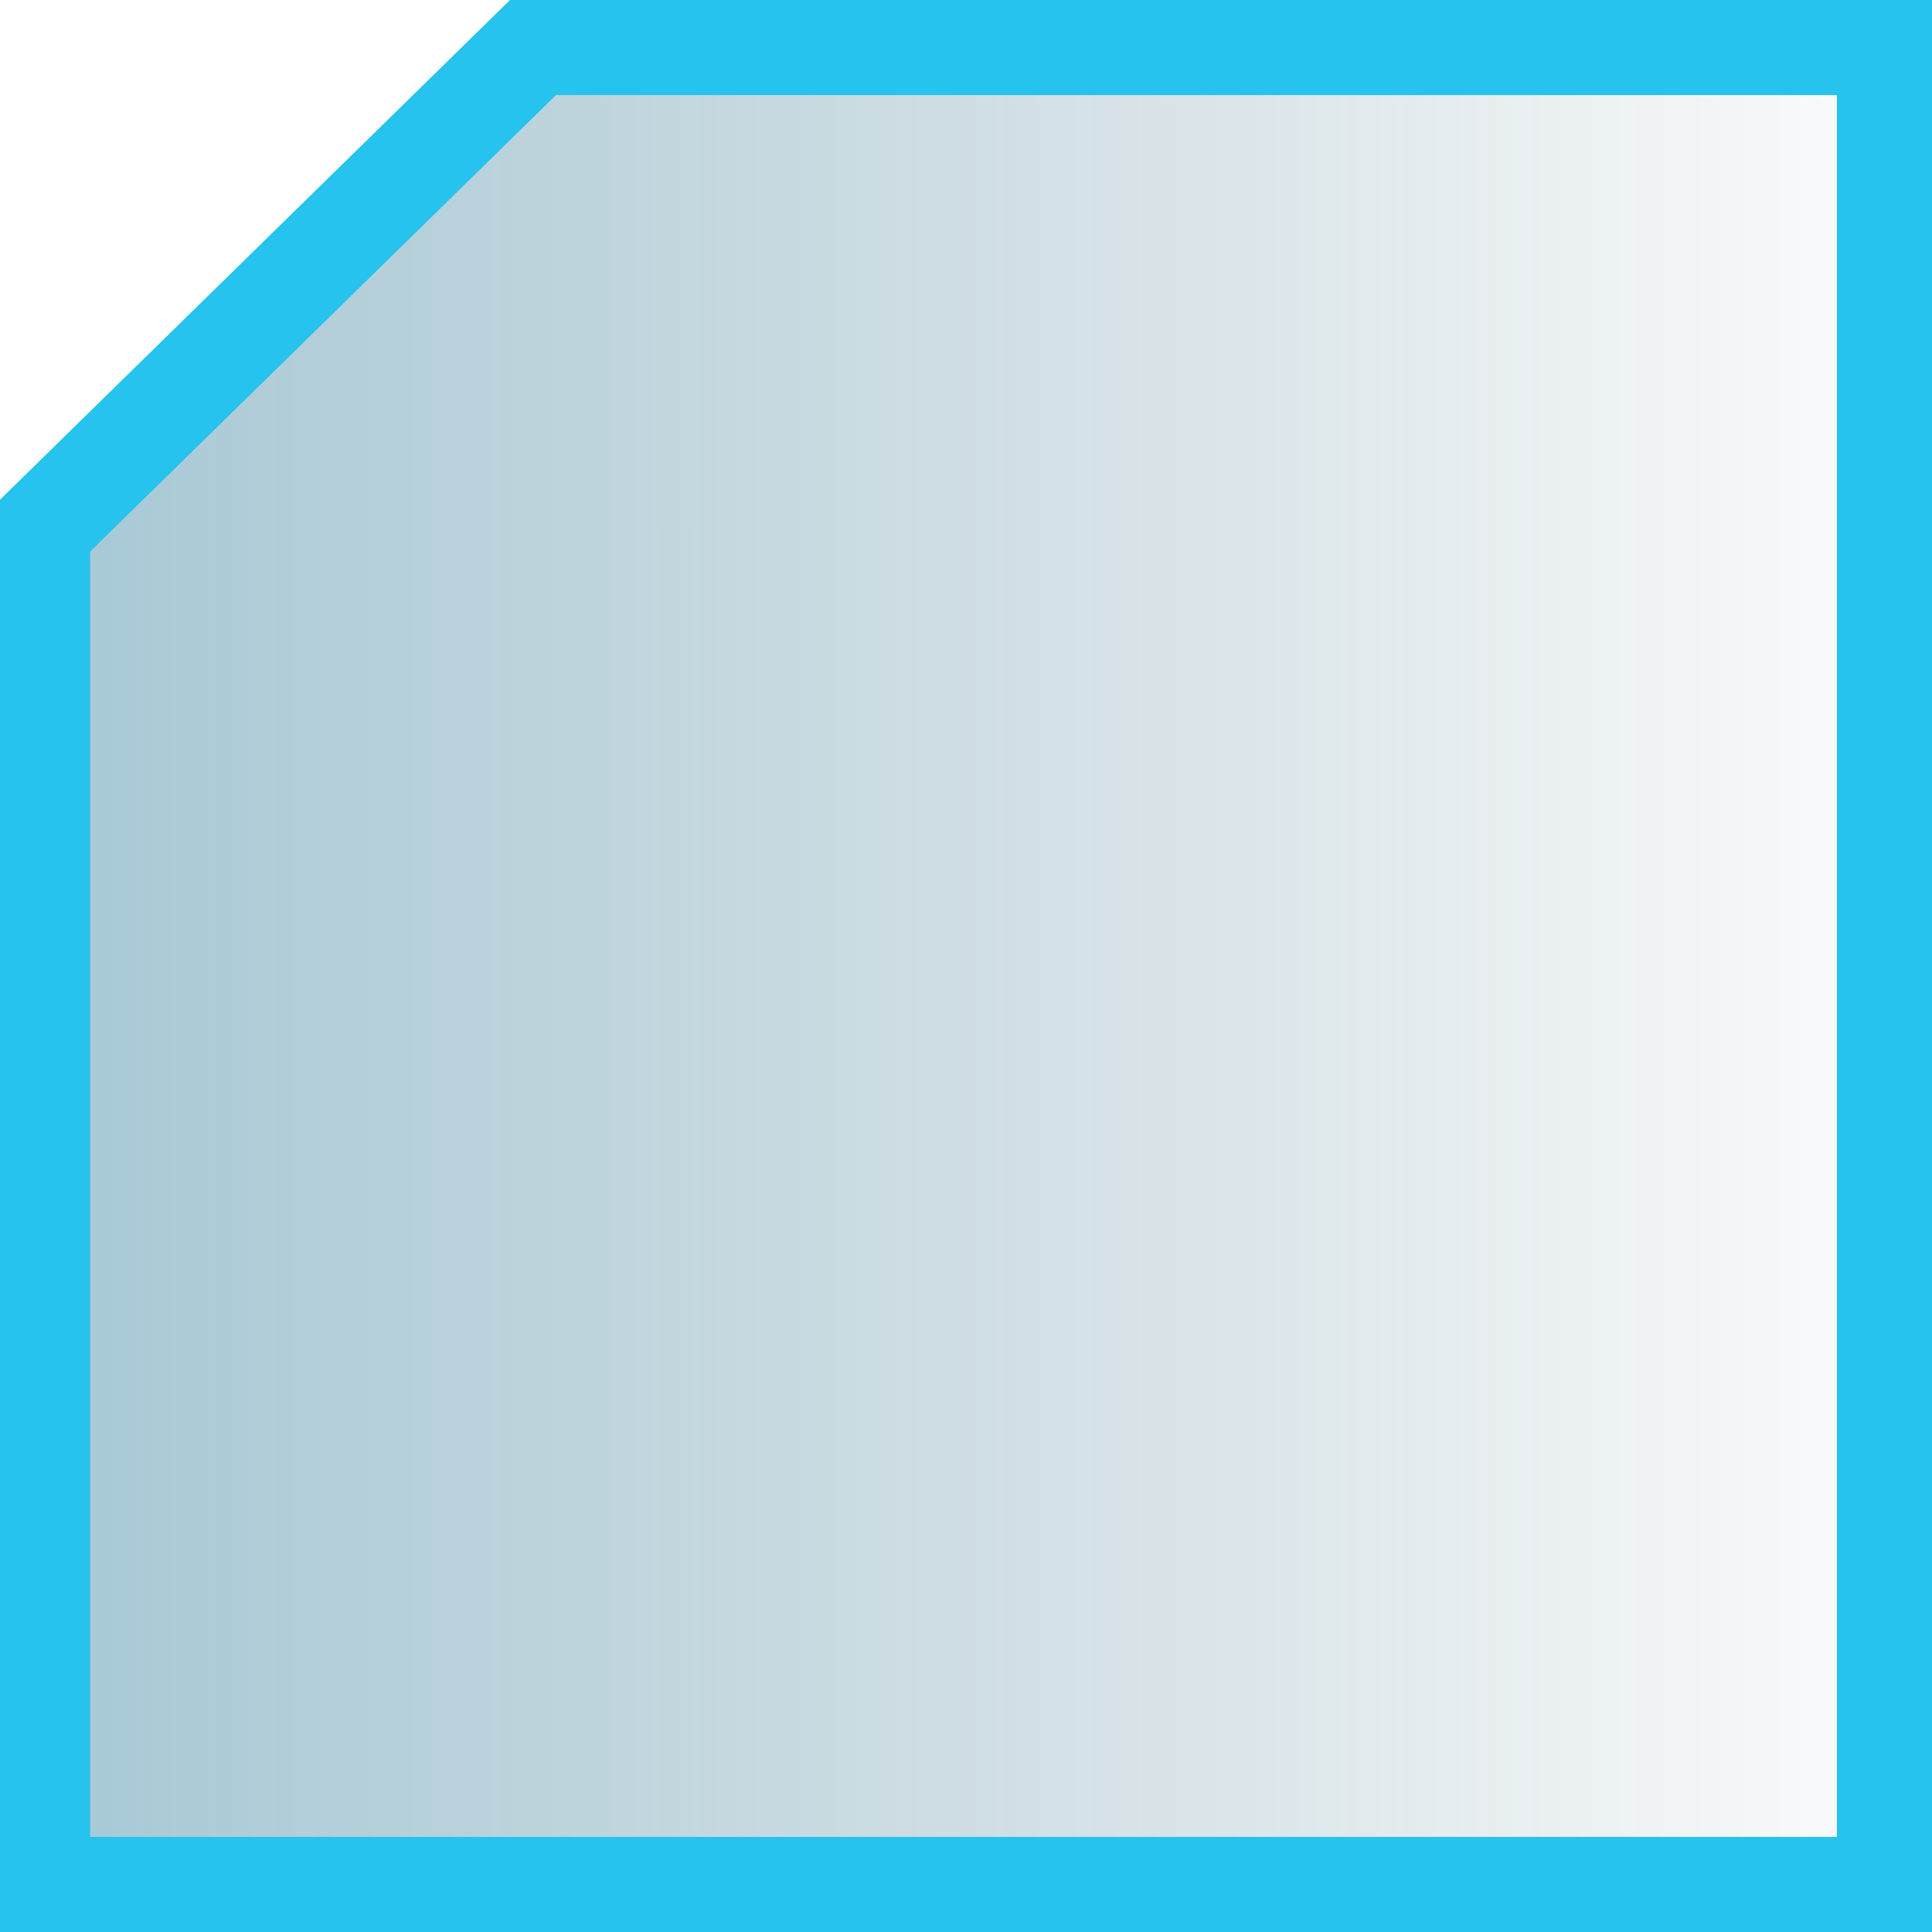 <?xml version="1.0" encoding="utf-8"?>
<!-- Generator: Adobe Illustrator 23.1.0, SVG Export Plug-In . SVG Version: 6.00 Build 0)  -->
<svg version="1.1" id="Layer_1" xmlns="http://www.w3.org/2000/svg" xmlns:xlink="http://www.w3.org/1999/xlink" x="0px" y="0px"
	 viewBox="0 0 38.6 38.6" style="enable-background:new 0 0 38.6 38.6;" xml:space="preserve">
<style type="text/css">
	.st0{fill:url(#SVGID_1_);}
	.st1{fill:none;stroke:#25C3ED;stroke-width:2;stroke-miterlimit:10;}
</style>
<g>
	<linearGradient id="SVGID_1_" gradientUnits="userSpaceOnUse" x1="0.847" y1="19.297" x2="37.714" y2="19.297">
		<stop  offset="0" style="stop-color:#117193;stop-opacity:0.38"/>
		<stop  offset="0.139" style="stop-color:#156A8A;stop-opacity:0.33"/>
		<stop  offset="0.684" style="stop-color:#10546E;stop-opacity:0.134"/>
		<stop  offset="1" style="stop-color:#0F4C64;stop-opacity:2.000000e-02"/>
	</linearGradient>
	<polygon class="st0" points="10.7,0.9 37.7,0.9 37.7,37.7 0.8,37.7 0.8,10.6 	"/>
	<polygon class="st1" points="10.7,0.9 37.7,0.9 37.7,37.7 0.8,37.7 0.8,10.6 	"/>
</g>
</svg>